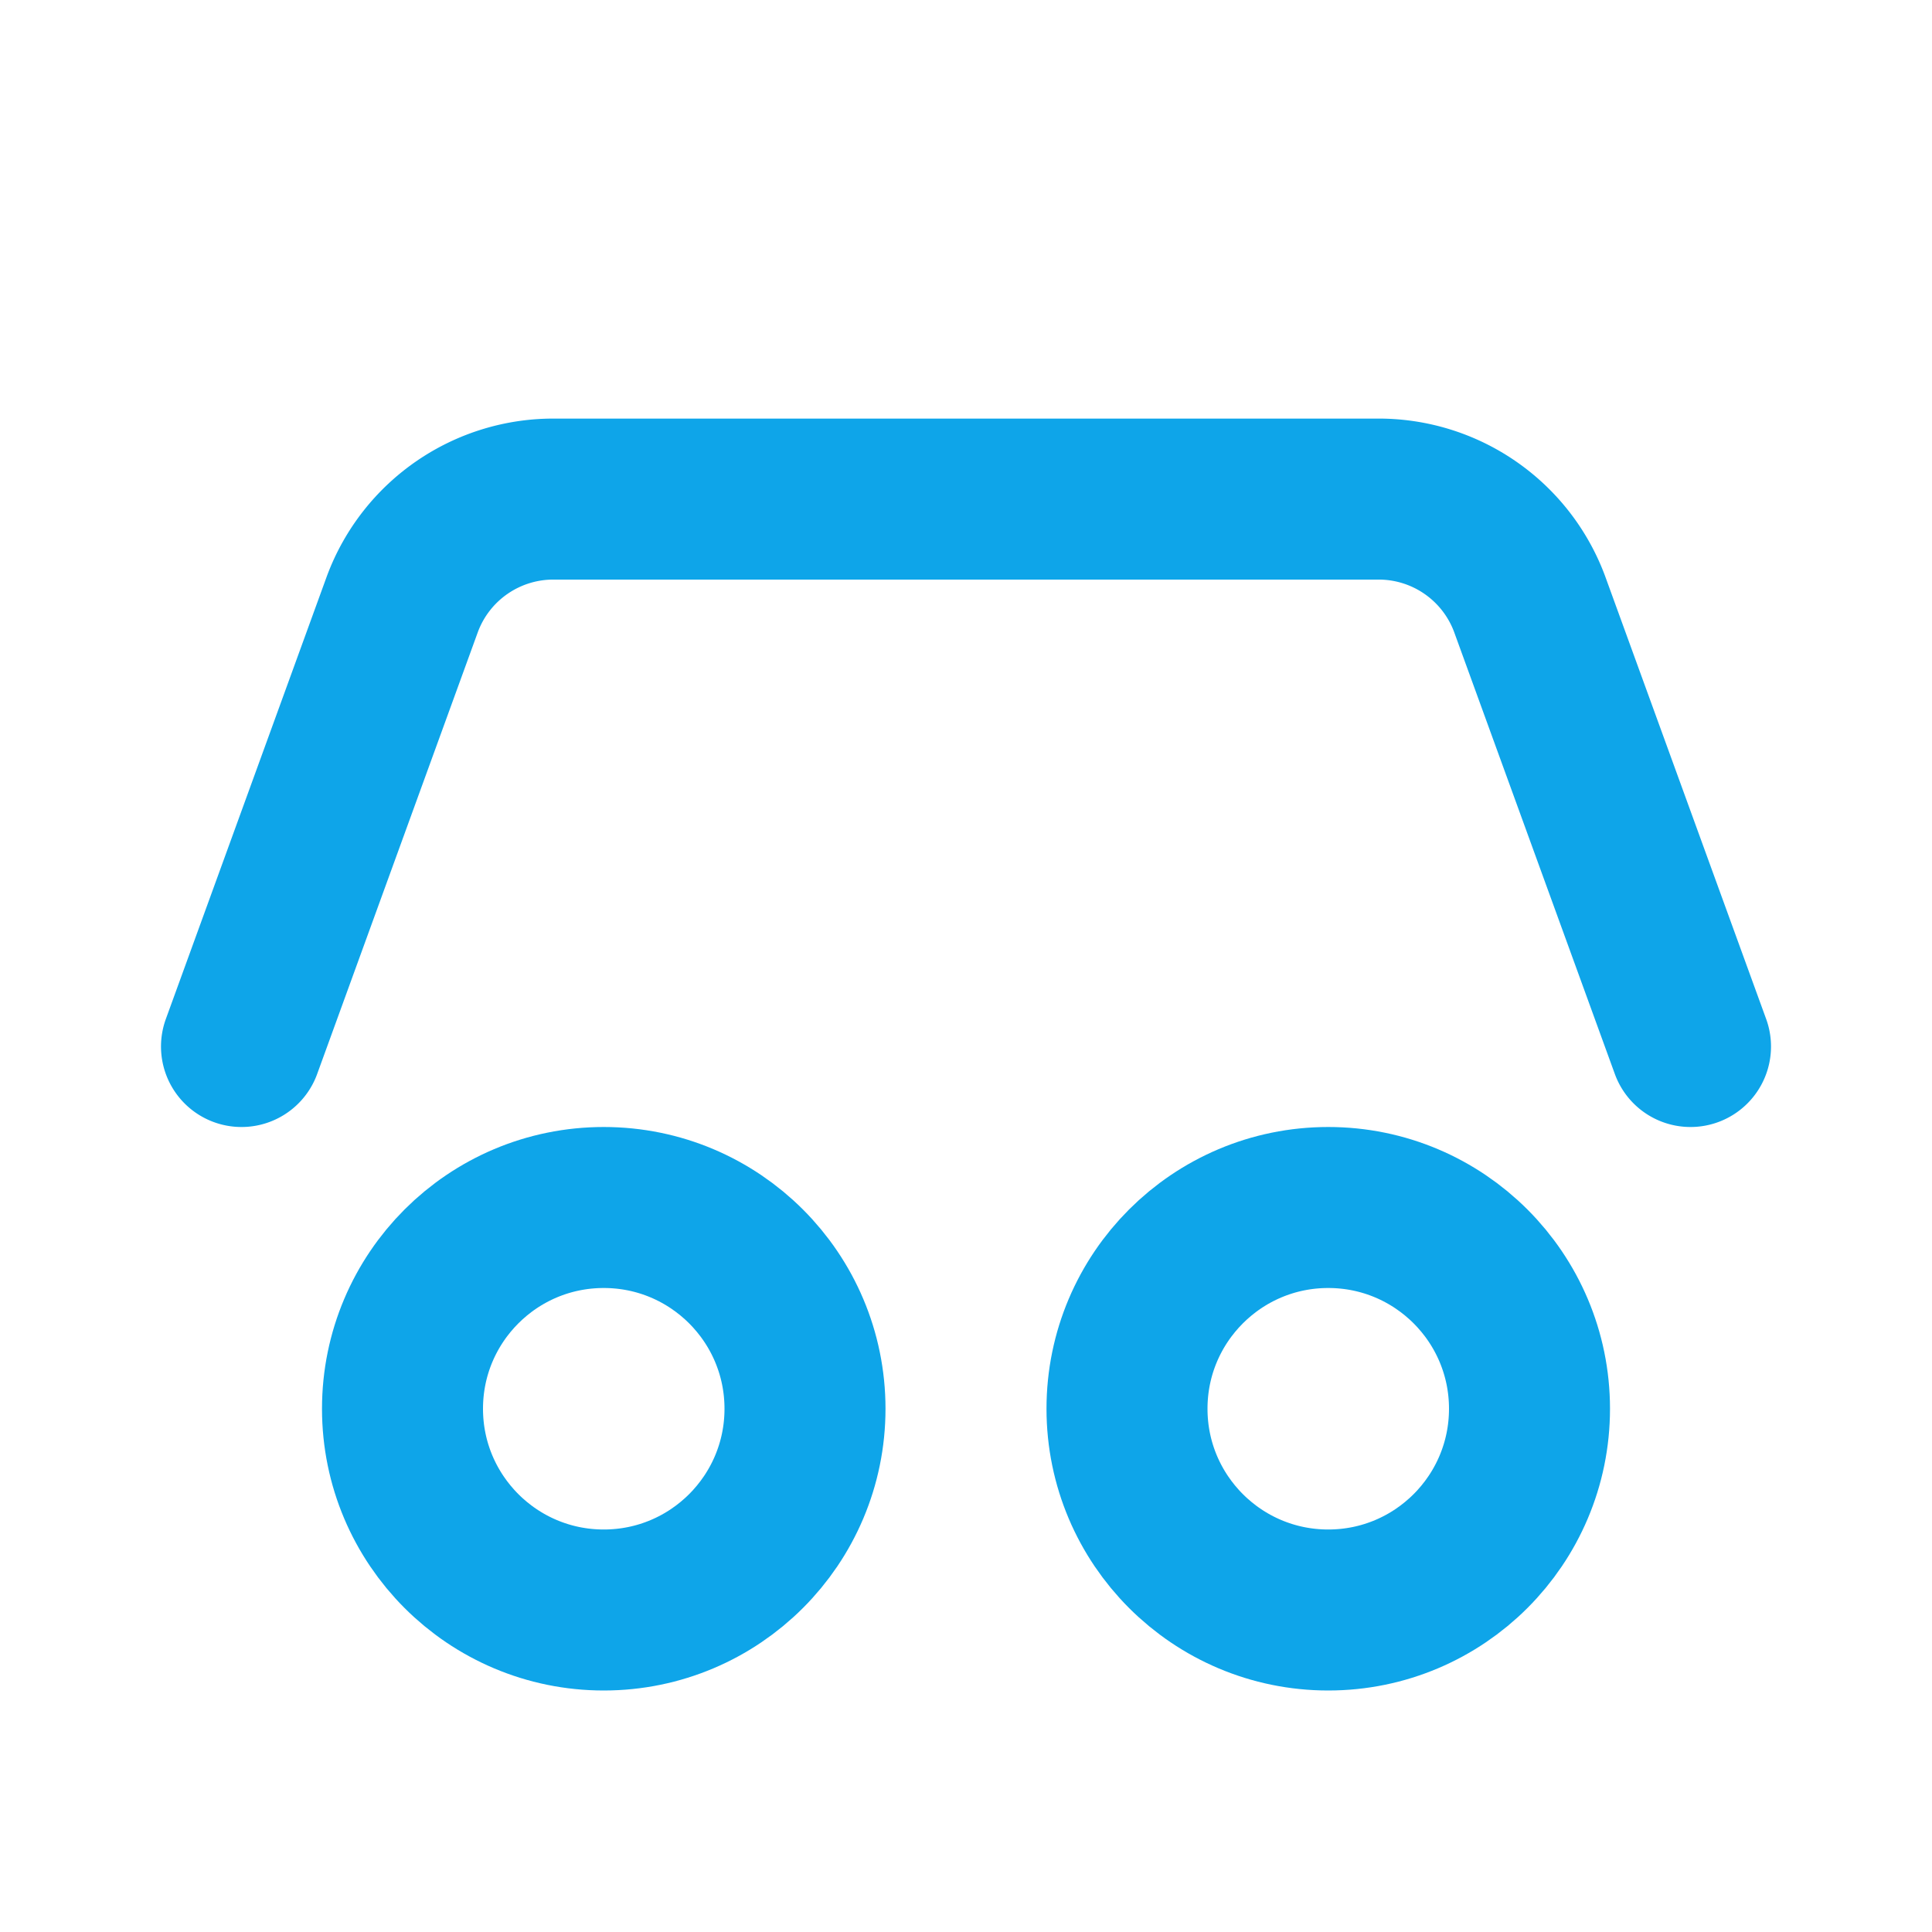 <?xml version="1.0" encoding="UTF-8"?>
<svg width="64" height="64" viewBox="0 0 24 24" fill="none" stroke="#0ea5e9" stroke-width="2" stroke-linecap="round" stroke-linejoin="round" xmlns="http://www.w3.org/2000/svg">
  <path d="M3 13l2-5.5a2 2 0 0 1 1.9-1.3h10.2a2 2 0 0 1 1.9 1.3L21 13"/>
  <circle cx="7.5" cy="17.5" r="2.5"/>
  <circle cx="16.5" cy="17.5" r="2.5"/>
</svg>
